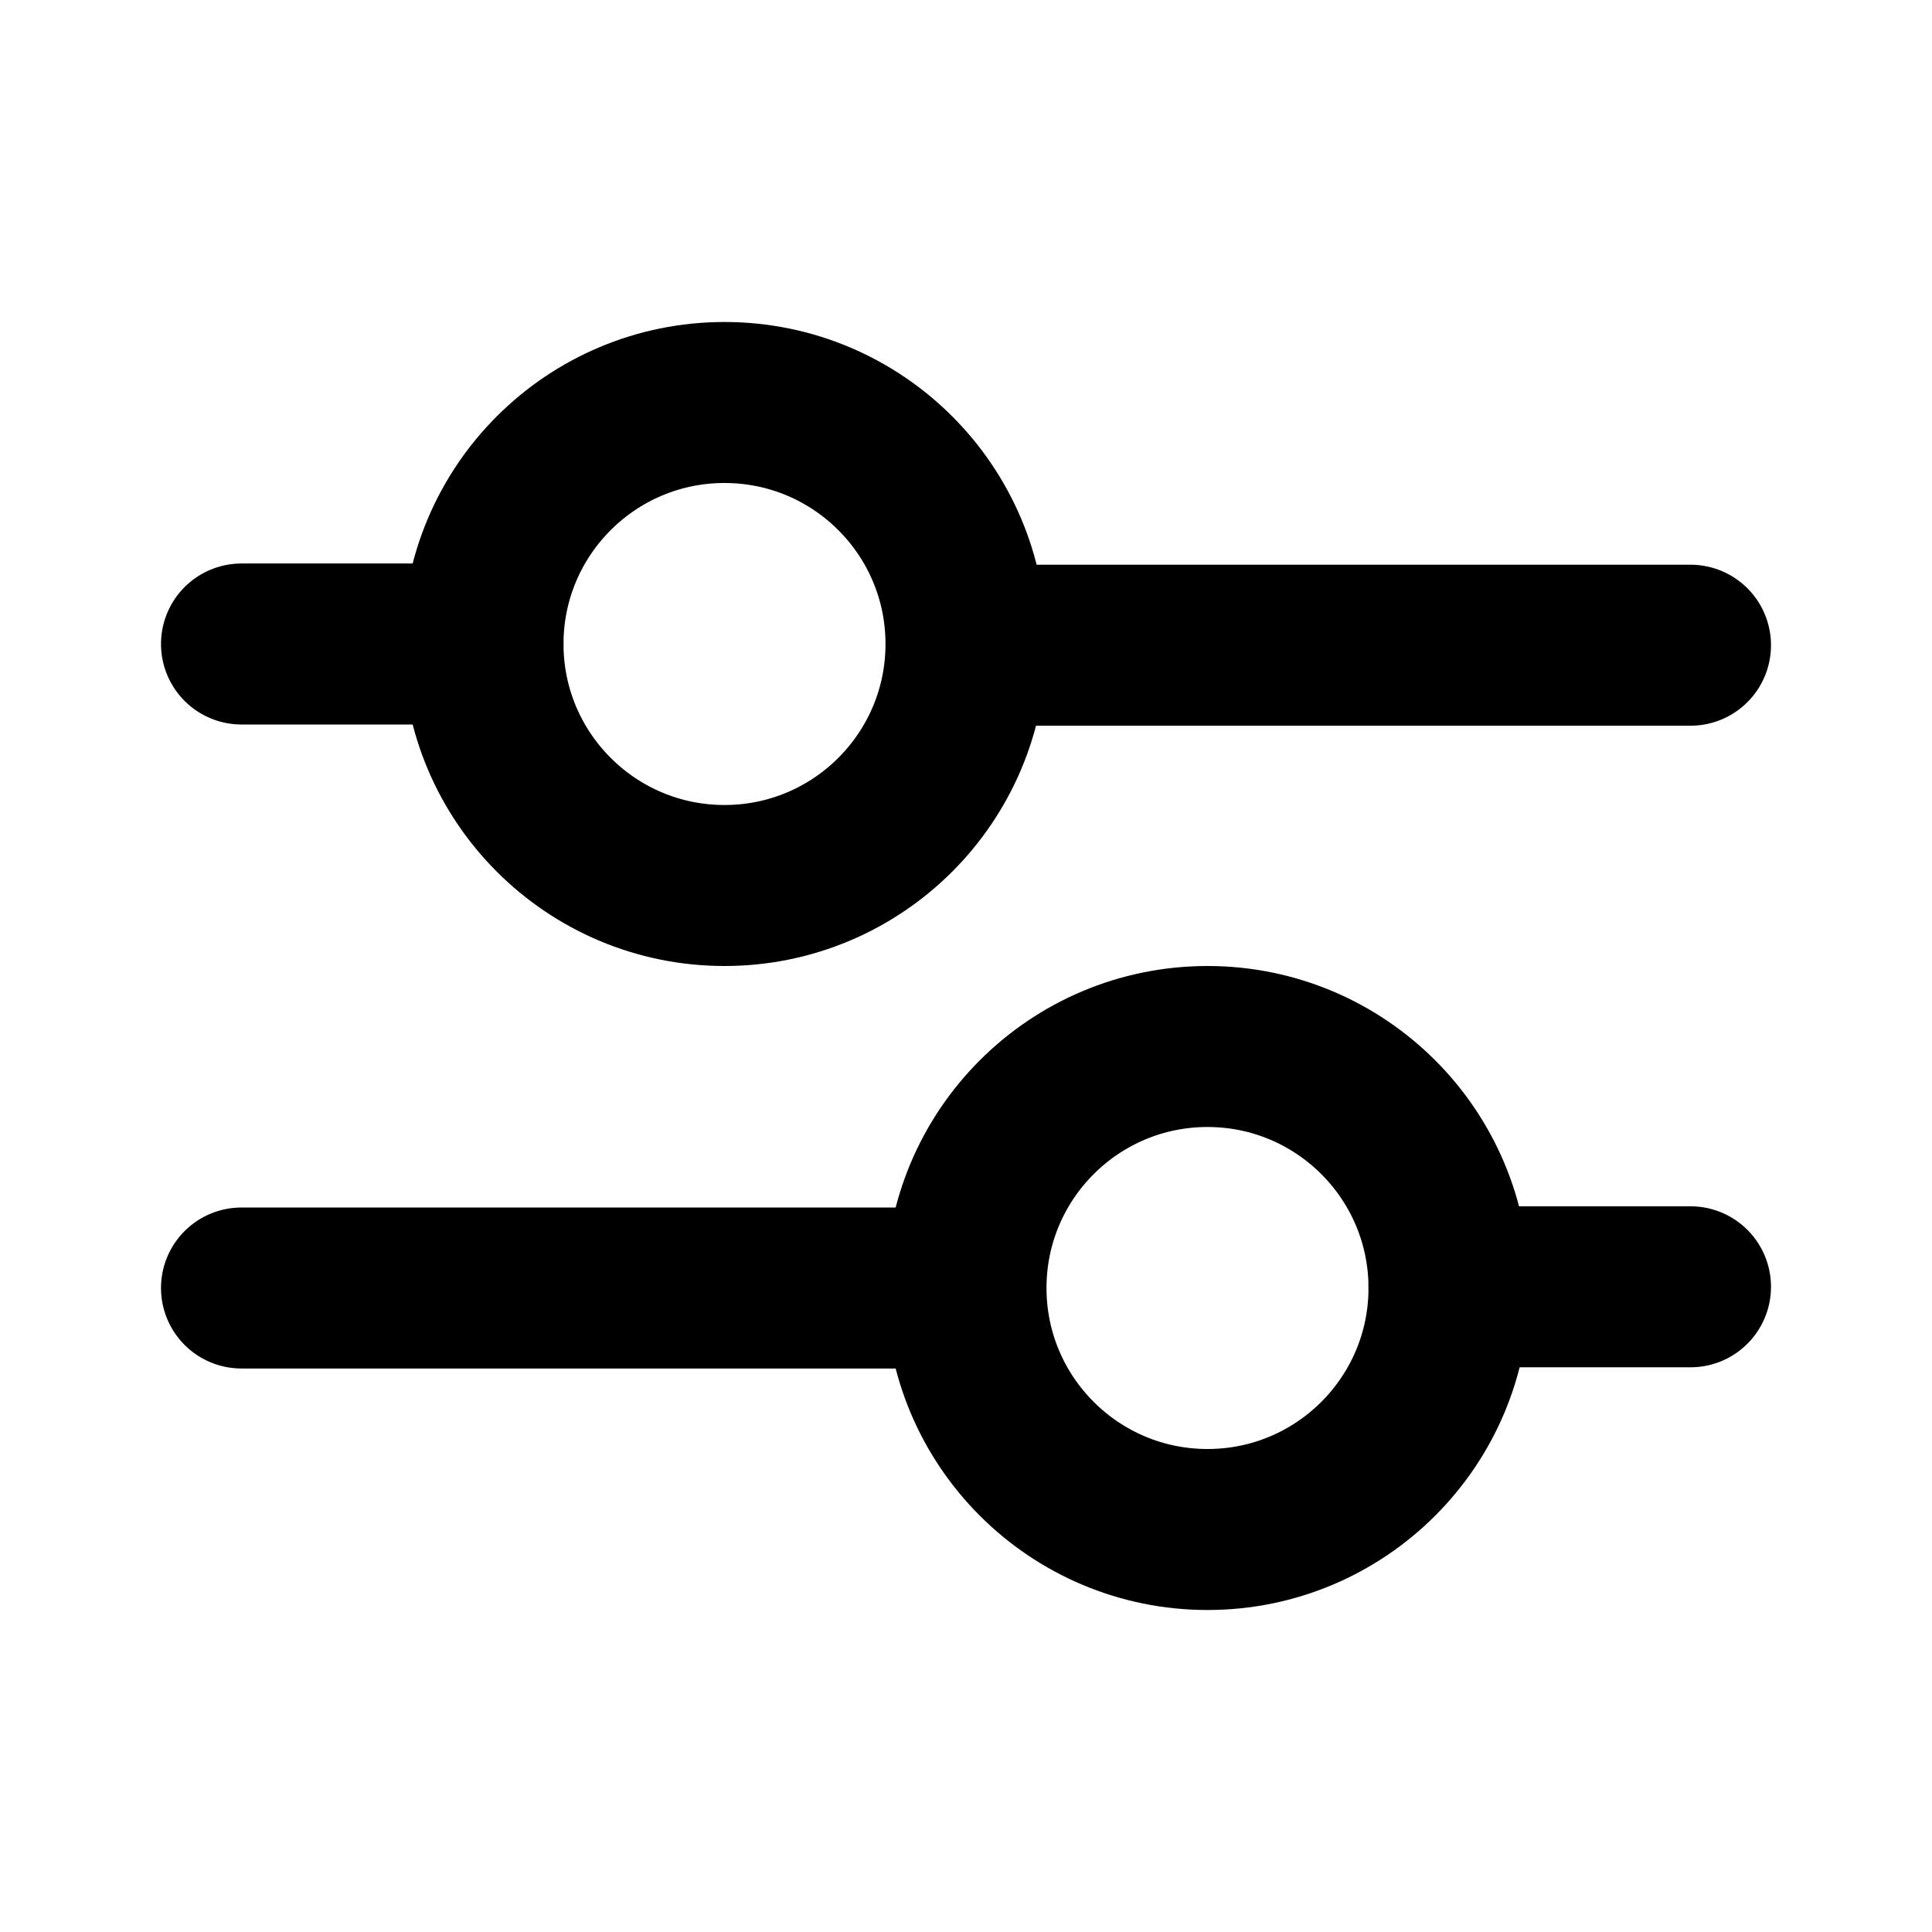<svg width="24" height="24" viewBox="0 0 24 24" fill="none" stroke="currentColor" stroke-linecap="round"
   stroke-linejoin="round" stroke-miterlimit="10" stroke-width="2">
   <ellipse cx="15" cy="16" rx="3" ry="3" />
   <path d="M11.565 16H3M21 15.985h-3" />
   <ellipse cx="9" cy="8" rx="3" ry="3" />
   <path d="M12.435 8.015H21M3 8h3" />
</svg>